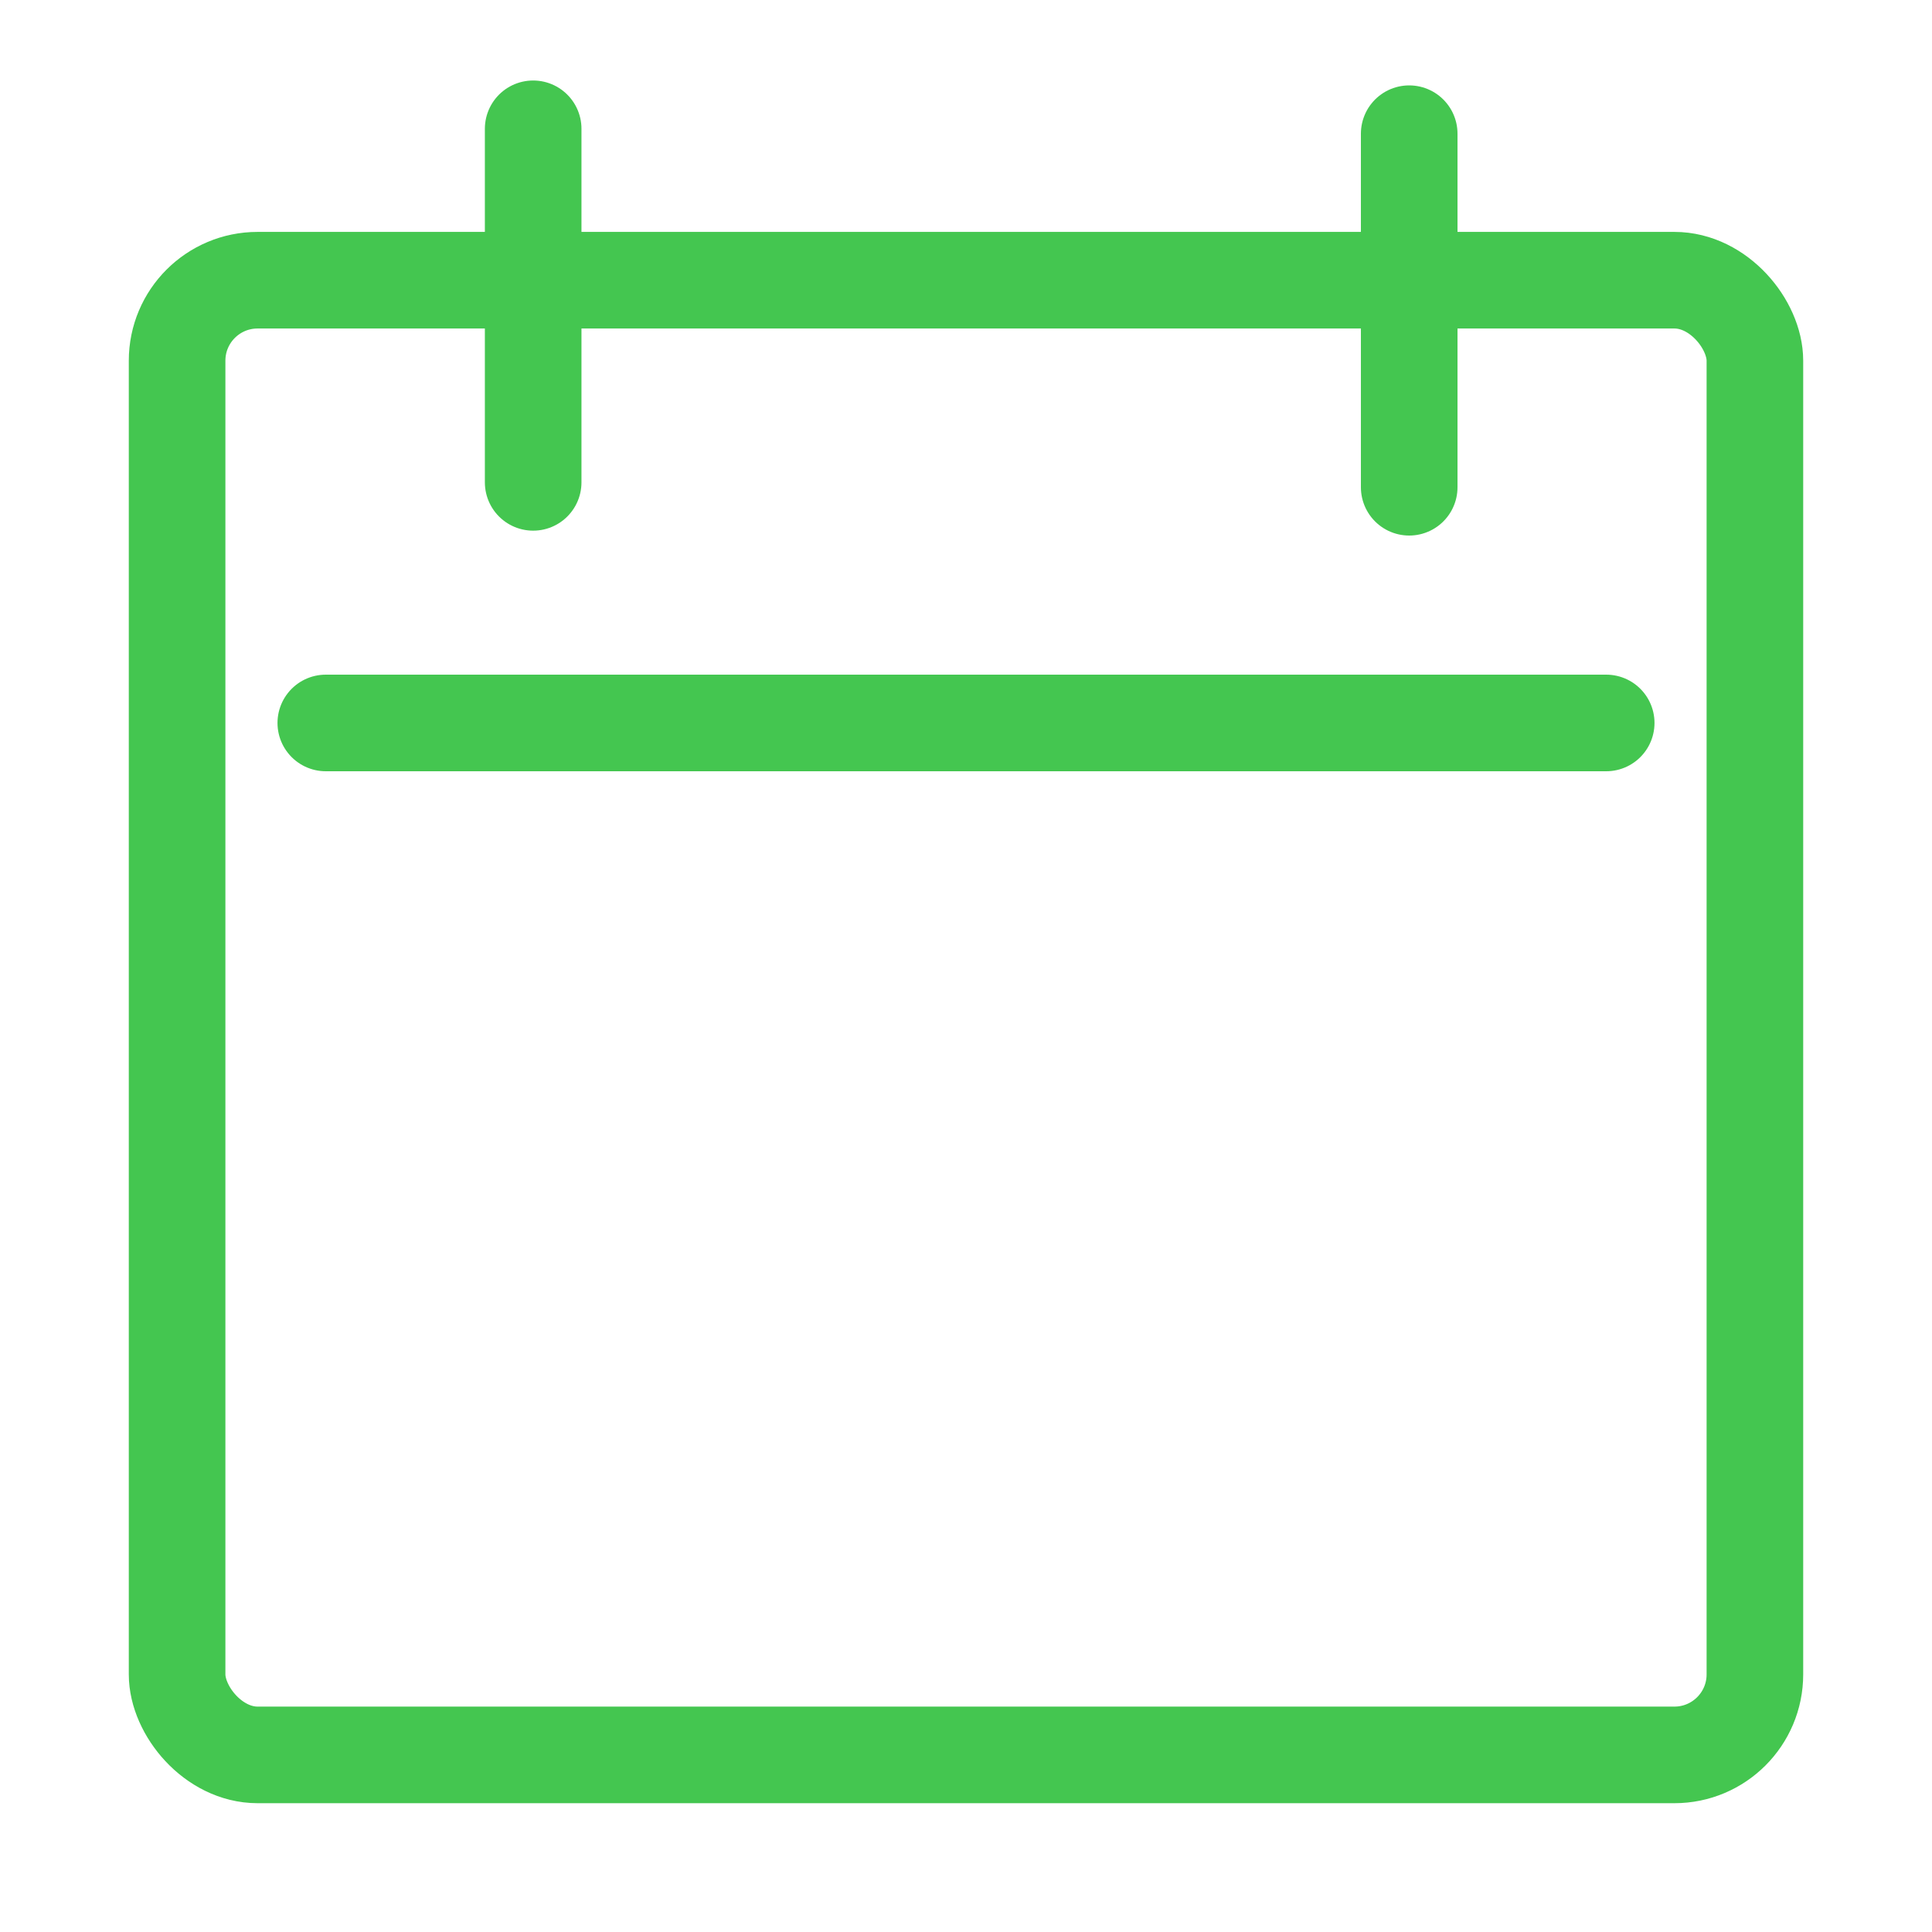 <svg width="30" height="30" viewBox="0 0 30 30" fill="none" xmlns="http://www.w3.org/2000/svg">
<g clip-path="url(#clip0_395_3629)">
<rect x="2.75" y="4.351" width="24.5" height="22.899" rx="1.25" stroke="#44C650" stroke-width="1.5"/>
<path d="M8.279 2V7.49" stroke="#44C650" stroke-width="1.5" stroke-linecap="round"/>
<path d="M21.882 2.076L21.882 7.566" stroke="#44C650" stroke-width="1.5" stroke-linecap="round"/>
<path d="M5.059 11.226H24.941" stroke="#44C650" stroke-width="1.5" stroke-linecap="round"/>
</g>
<defs>
<clipPath id="clip0_395_3629">
<rect width="30" height="30" fill="white"/>
</clipPath>
</defs>
</svg>
